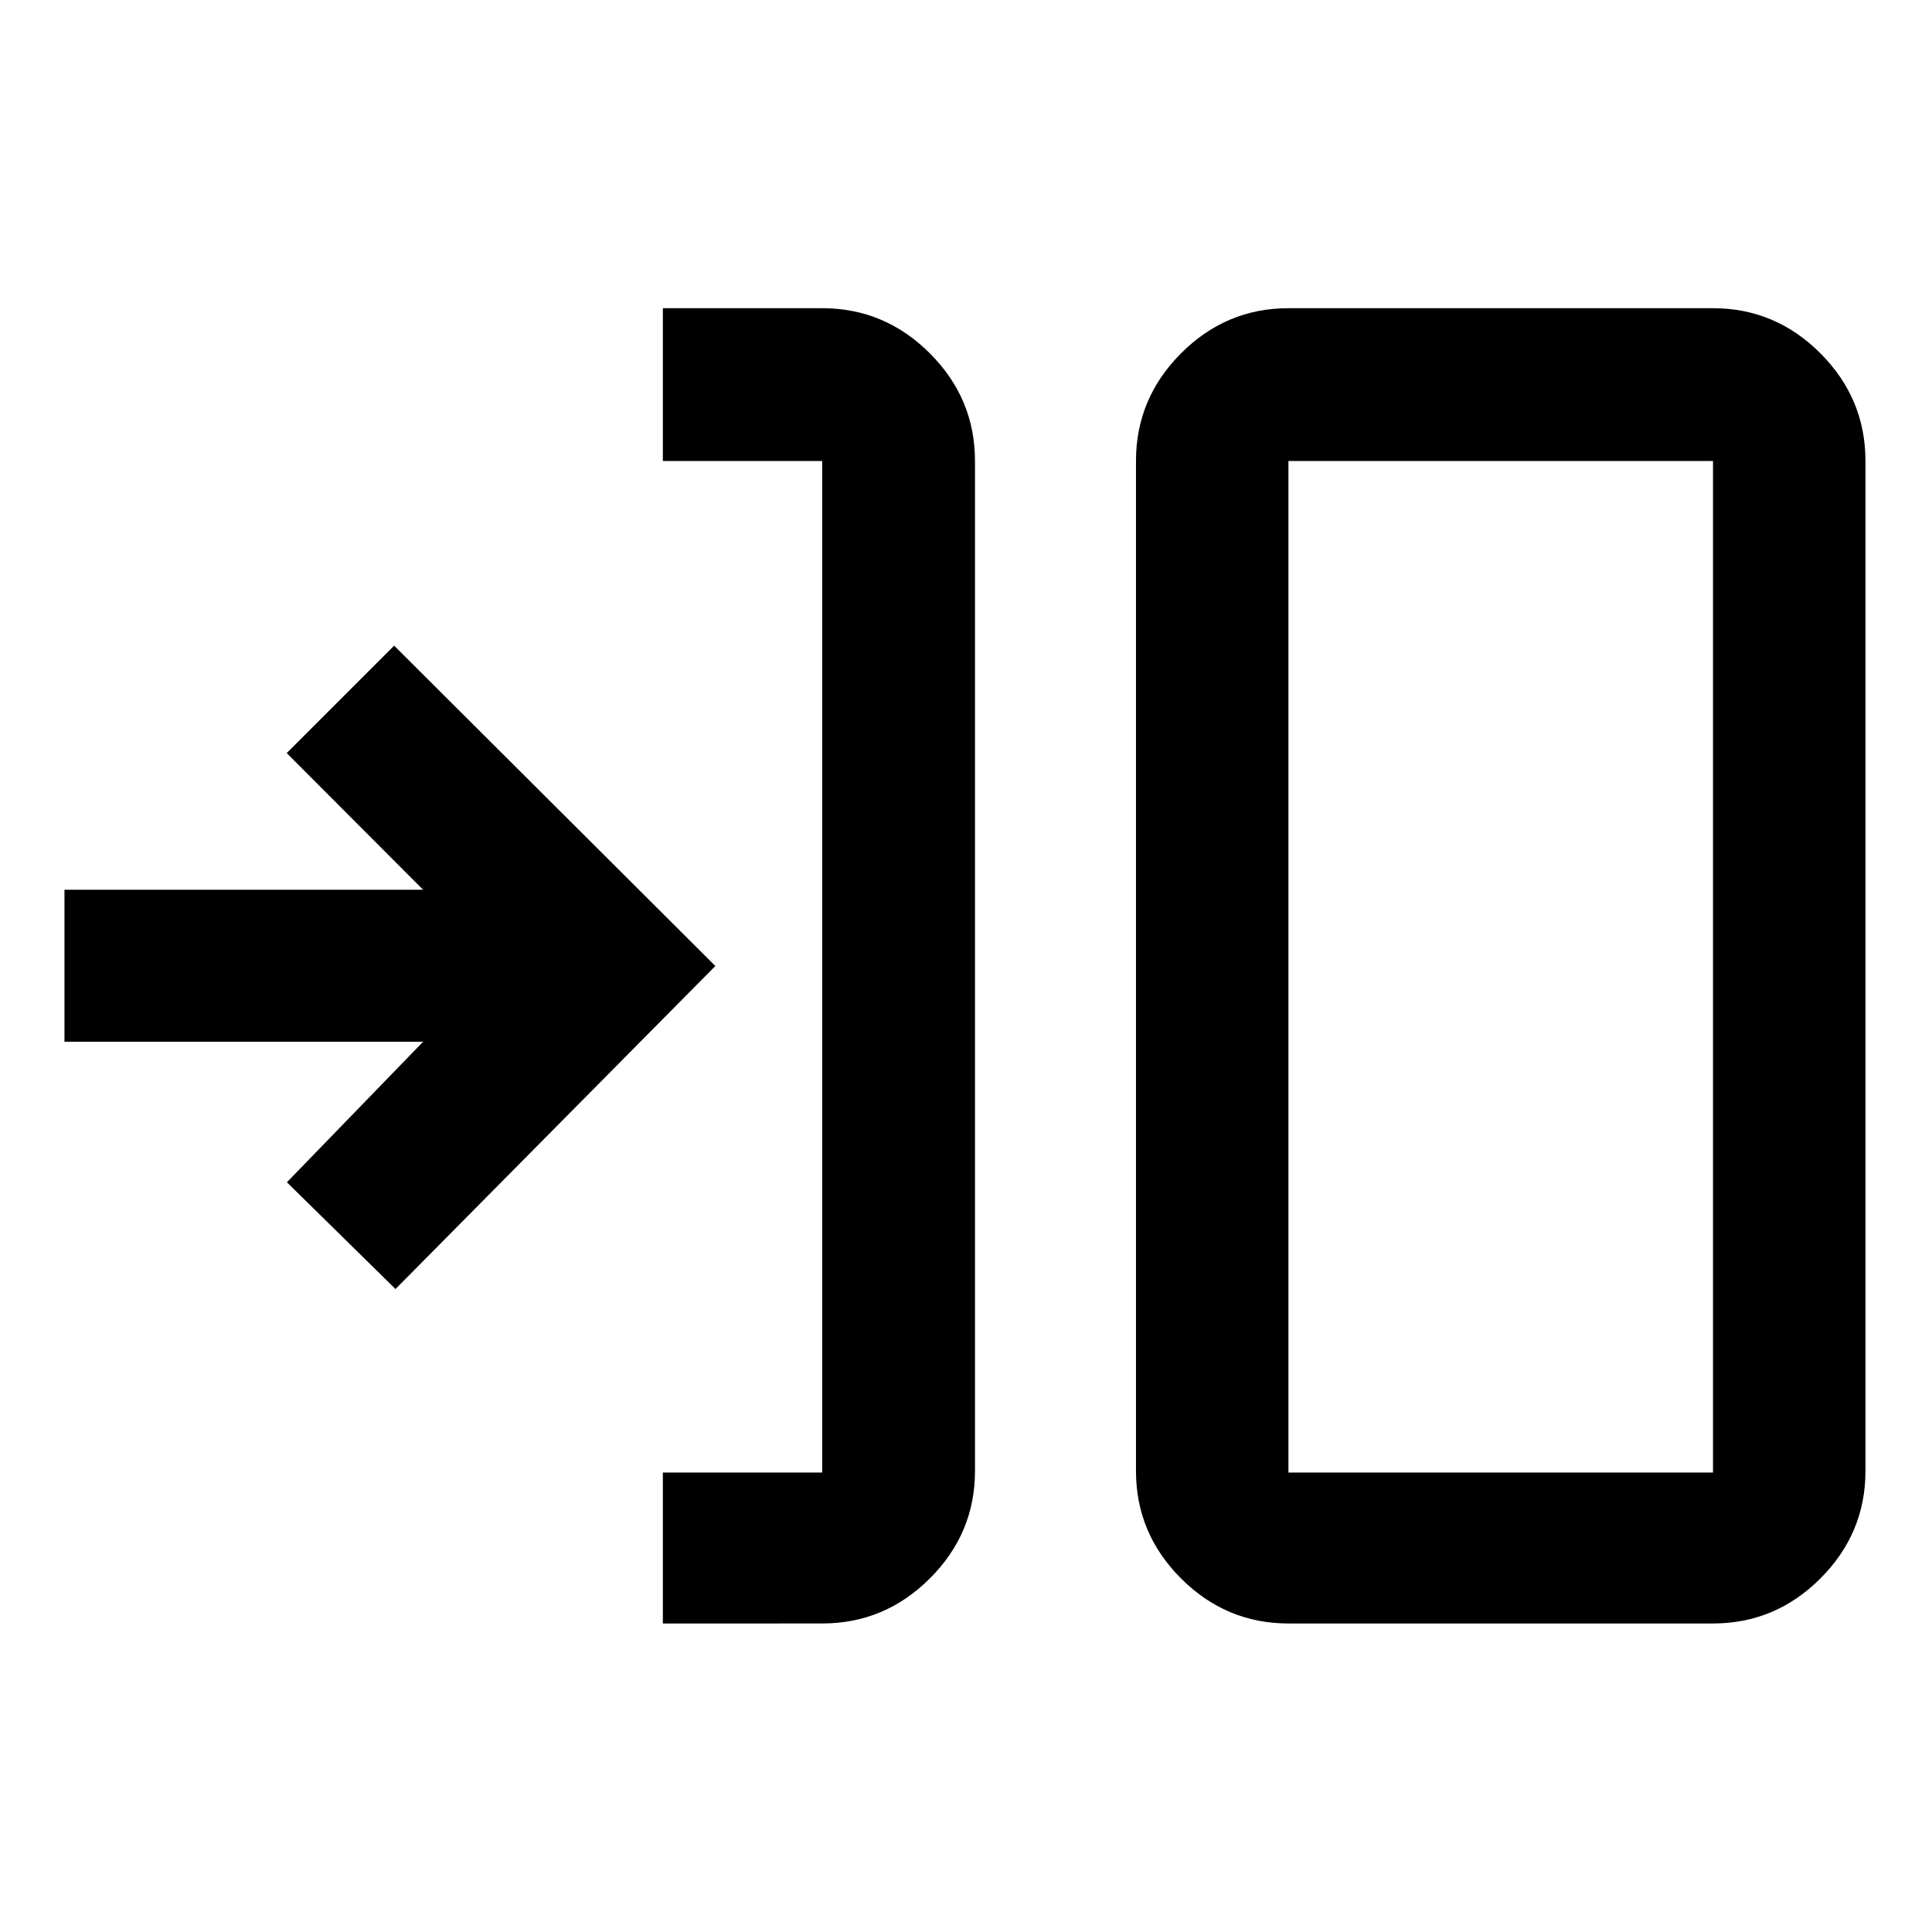 <svg xmlns="http://www.w3.org/2000/svg" height="40" viewBox="0 -960 960 960" width="40"><path d="M329.37-153.304v-74.993h79.181v-502.645H329.37v-75.913h79.181q31.059 0 53.486 22.427 22.427 22.426 22.427 53.486v501.884q0 30.994-22.427 53.374-22.427 22.38-53.486 22.38H329.37Zm310.847 0q-30.993 0-53.373-22.38t-22.38-53.374v-501.884q0-31.06 22.38-53.486 22.38-22.427 53.373-22.427h210.965q30.993 0 53.373 22.427 22.38 22.426 22.38 53.486v501.884q0 30.994-22.38 53.374-22.38 22.38-53.373 22.38H640.217Zm0-74.993h210.965v-502.645H640.217v502.645Zm-443.695-91.196-53.964-53.043 67.682-69.826H32.029v-75.515H210.24l-67.761-67.92 53.376-53.377L355.456-480 196.522-319.493Zm443.695 91.196v-502.645 502.645Z"/></svg>